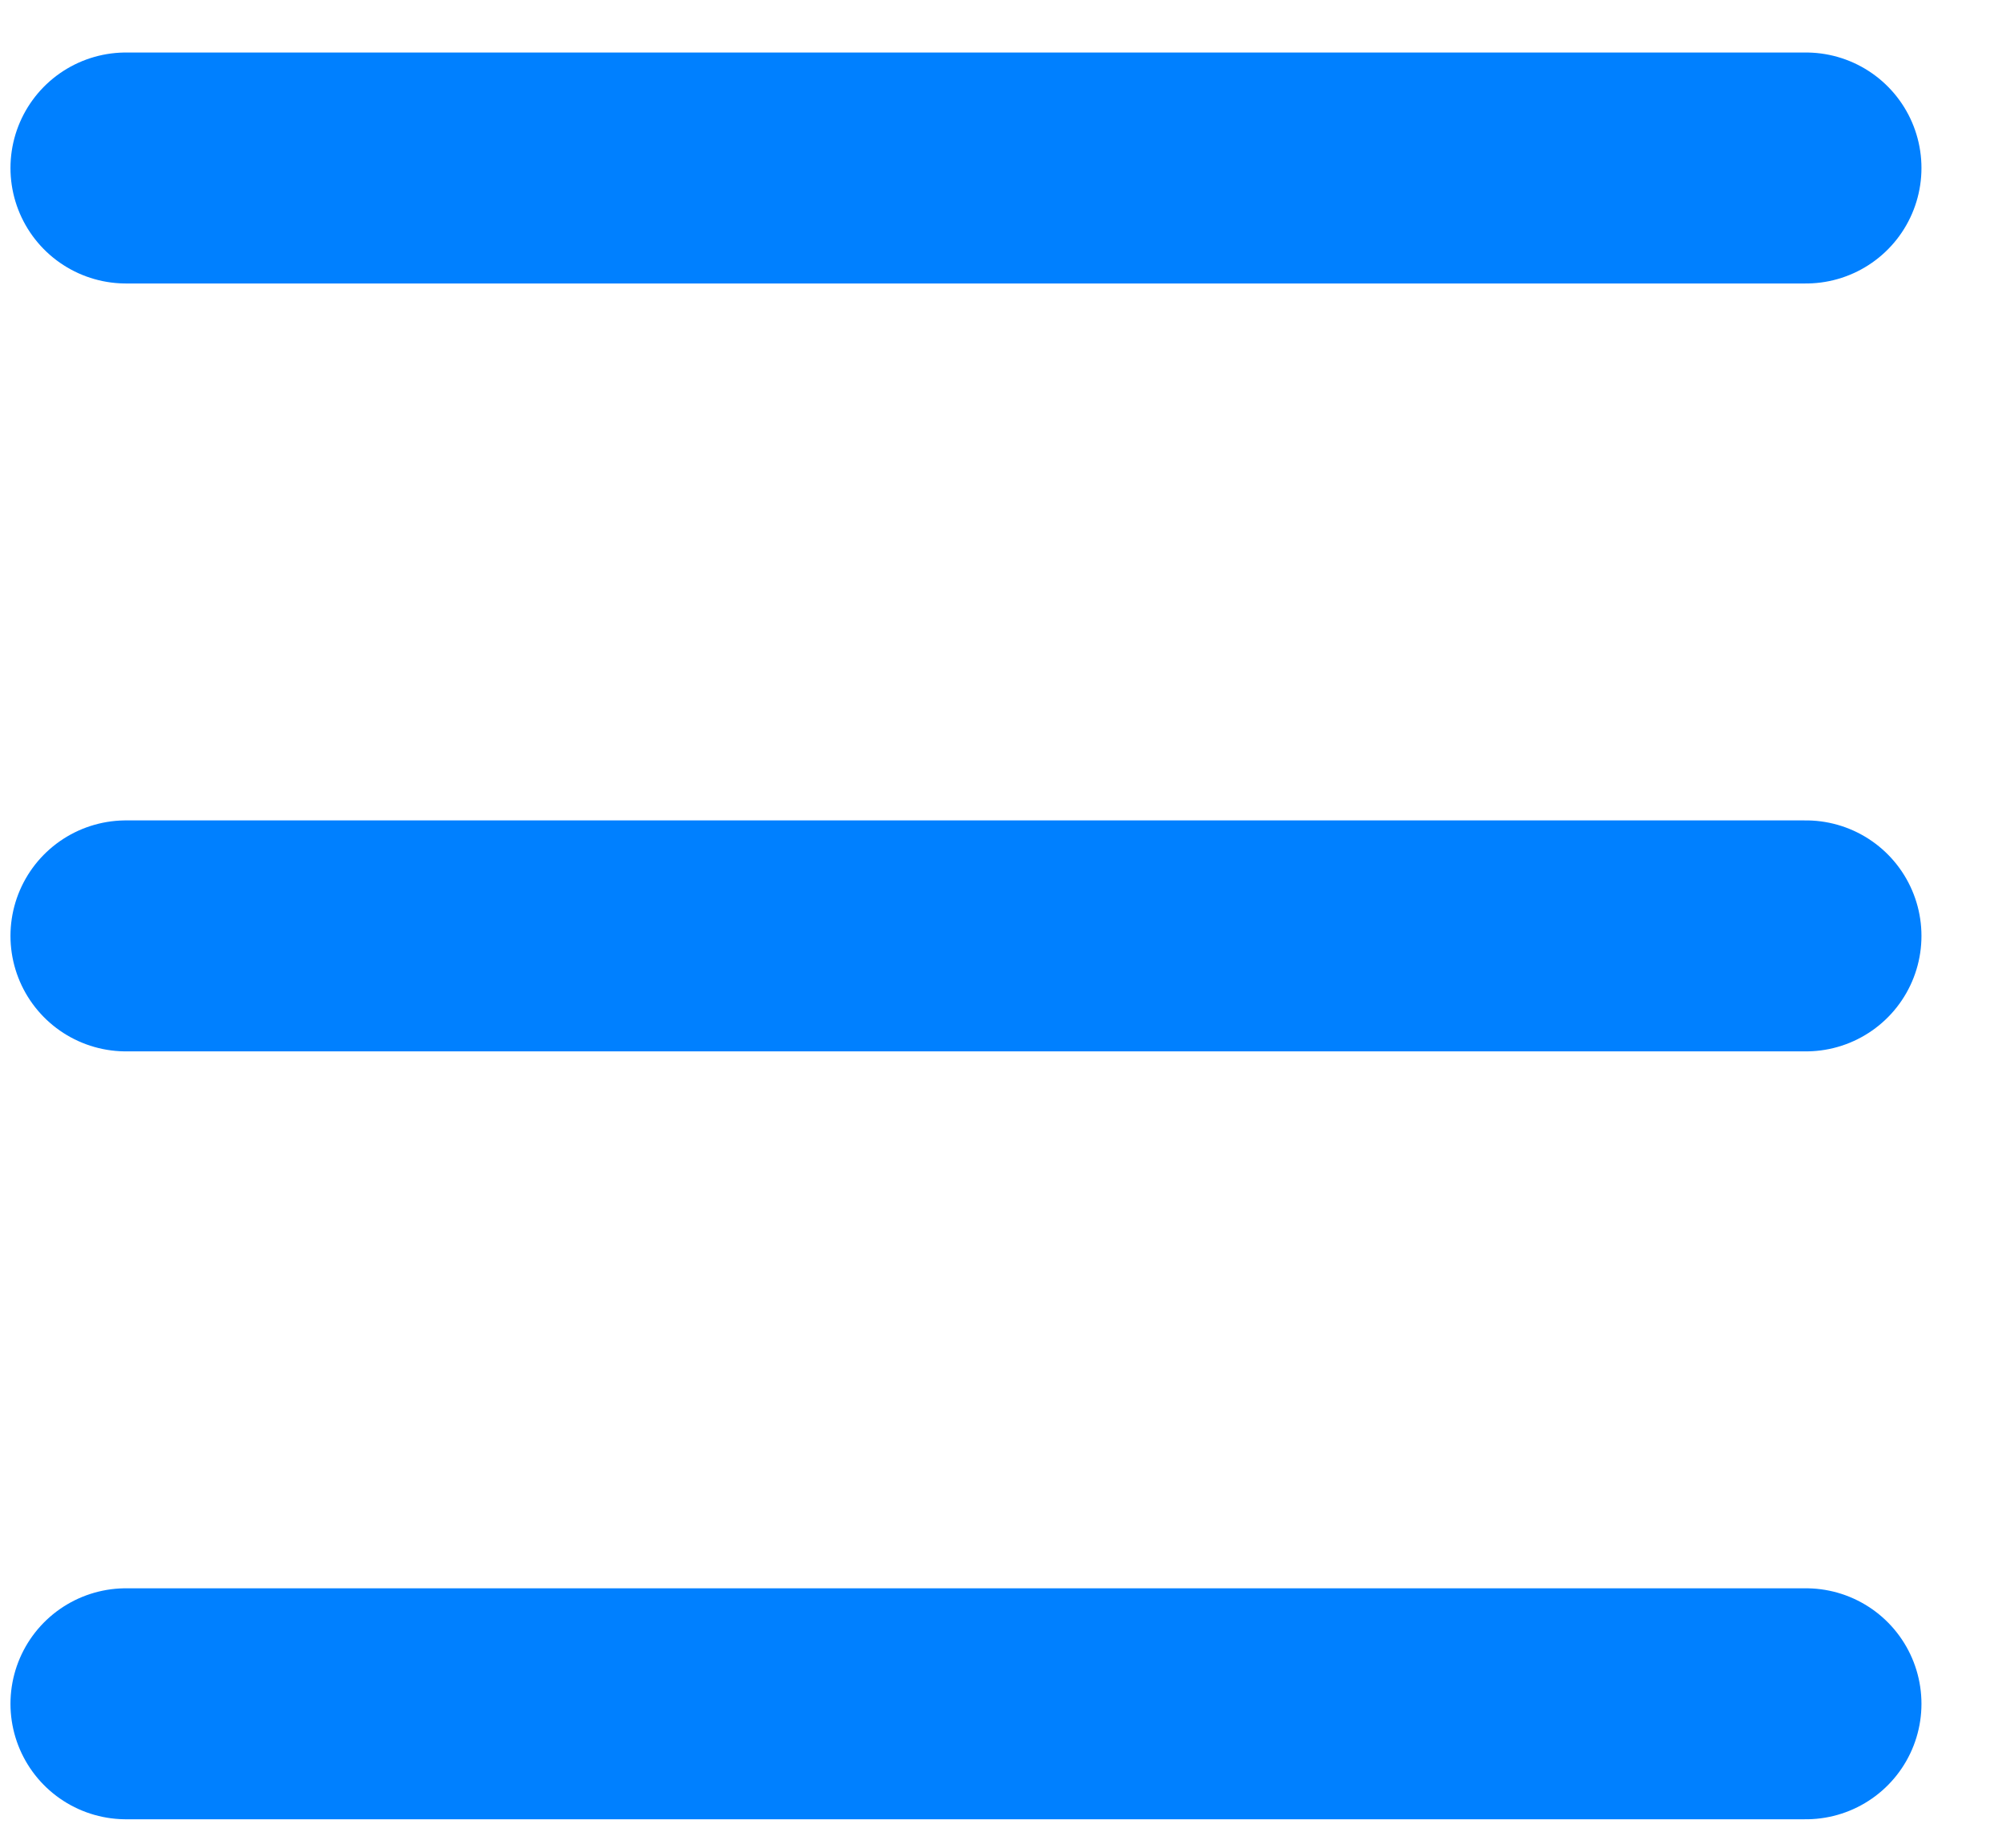 <svg width="13" height="12" viewBox="0 0 13 12" fill="none" xmlns="http://www.w3.org/2000/svg">
<path d="M0.818 1.091H11.727" stroke="#0080FF" stroke-width="1.5" stroke-linecap="round"/>
<path d="M0.818 6.078H11.727" stroke="#0080FF" stroke-width="1.5" stroke-linecap="round"/>
<path d="M0.818 11.065H11.727" stroke="#0080FF" stroke-width="1.5" stroke-linecap="round"/>
</svg>
